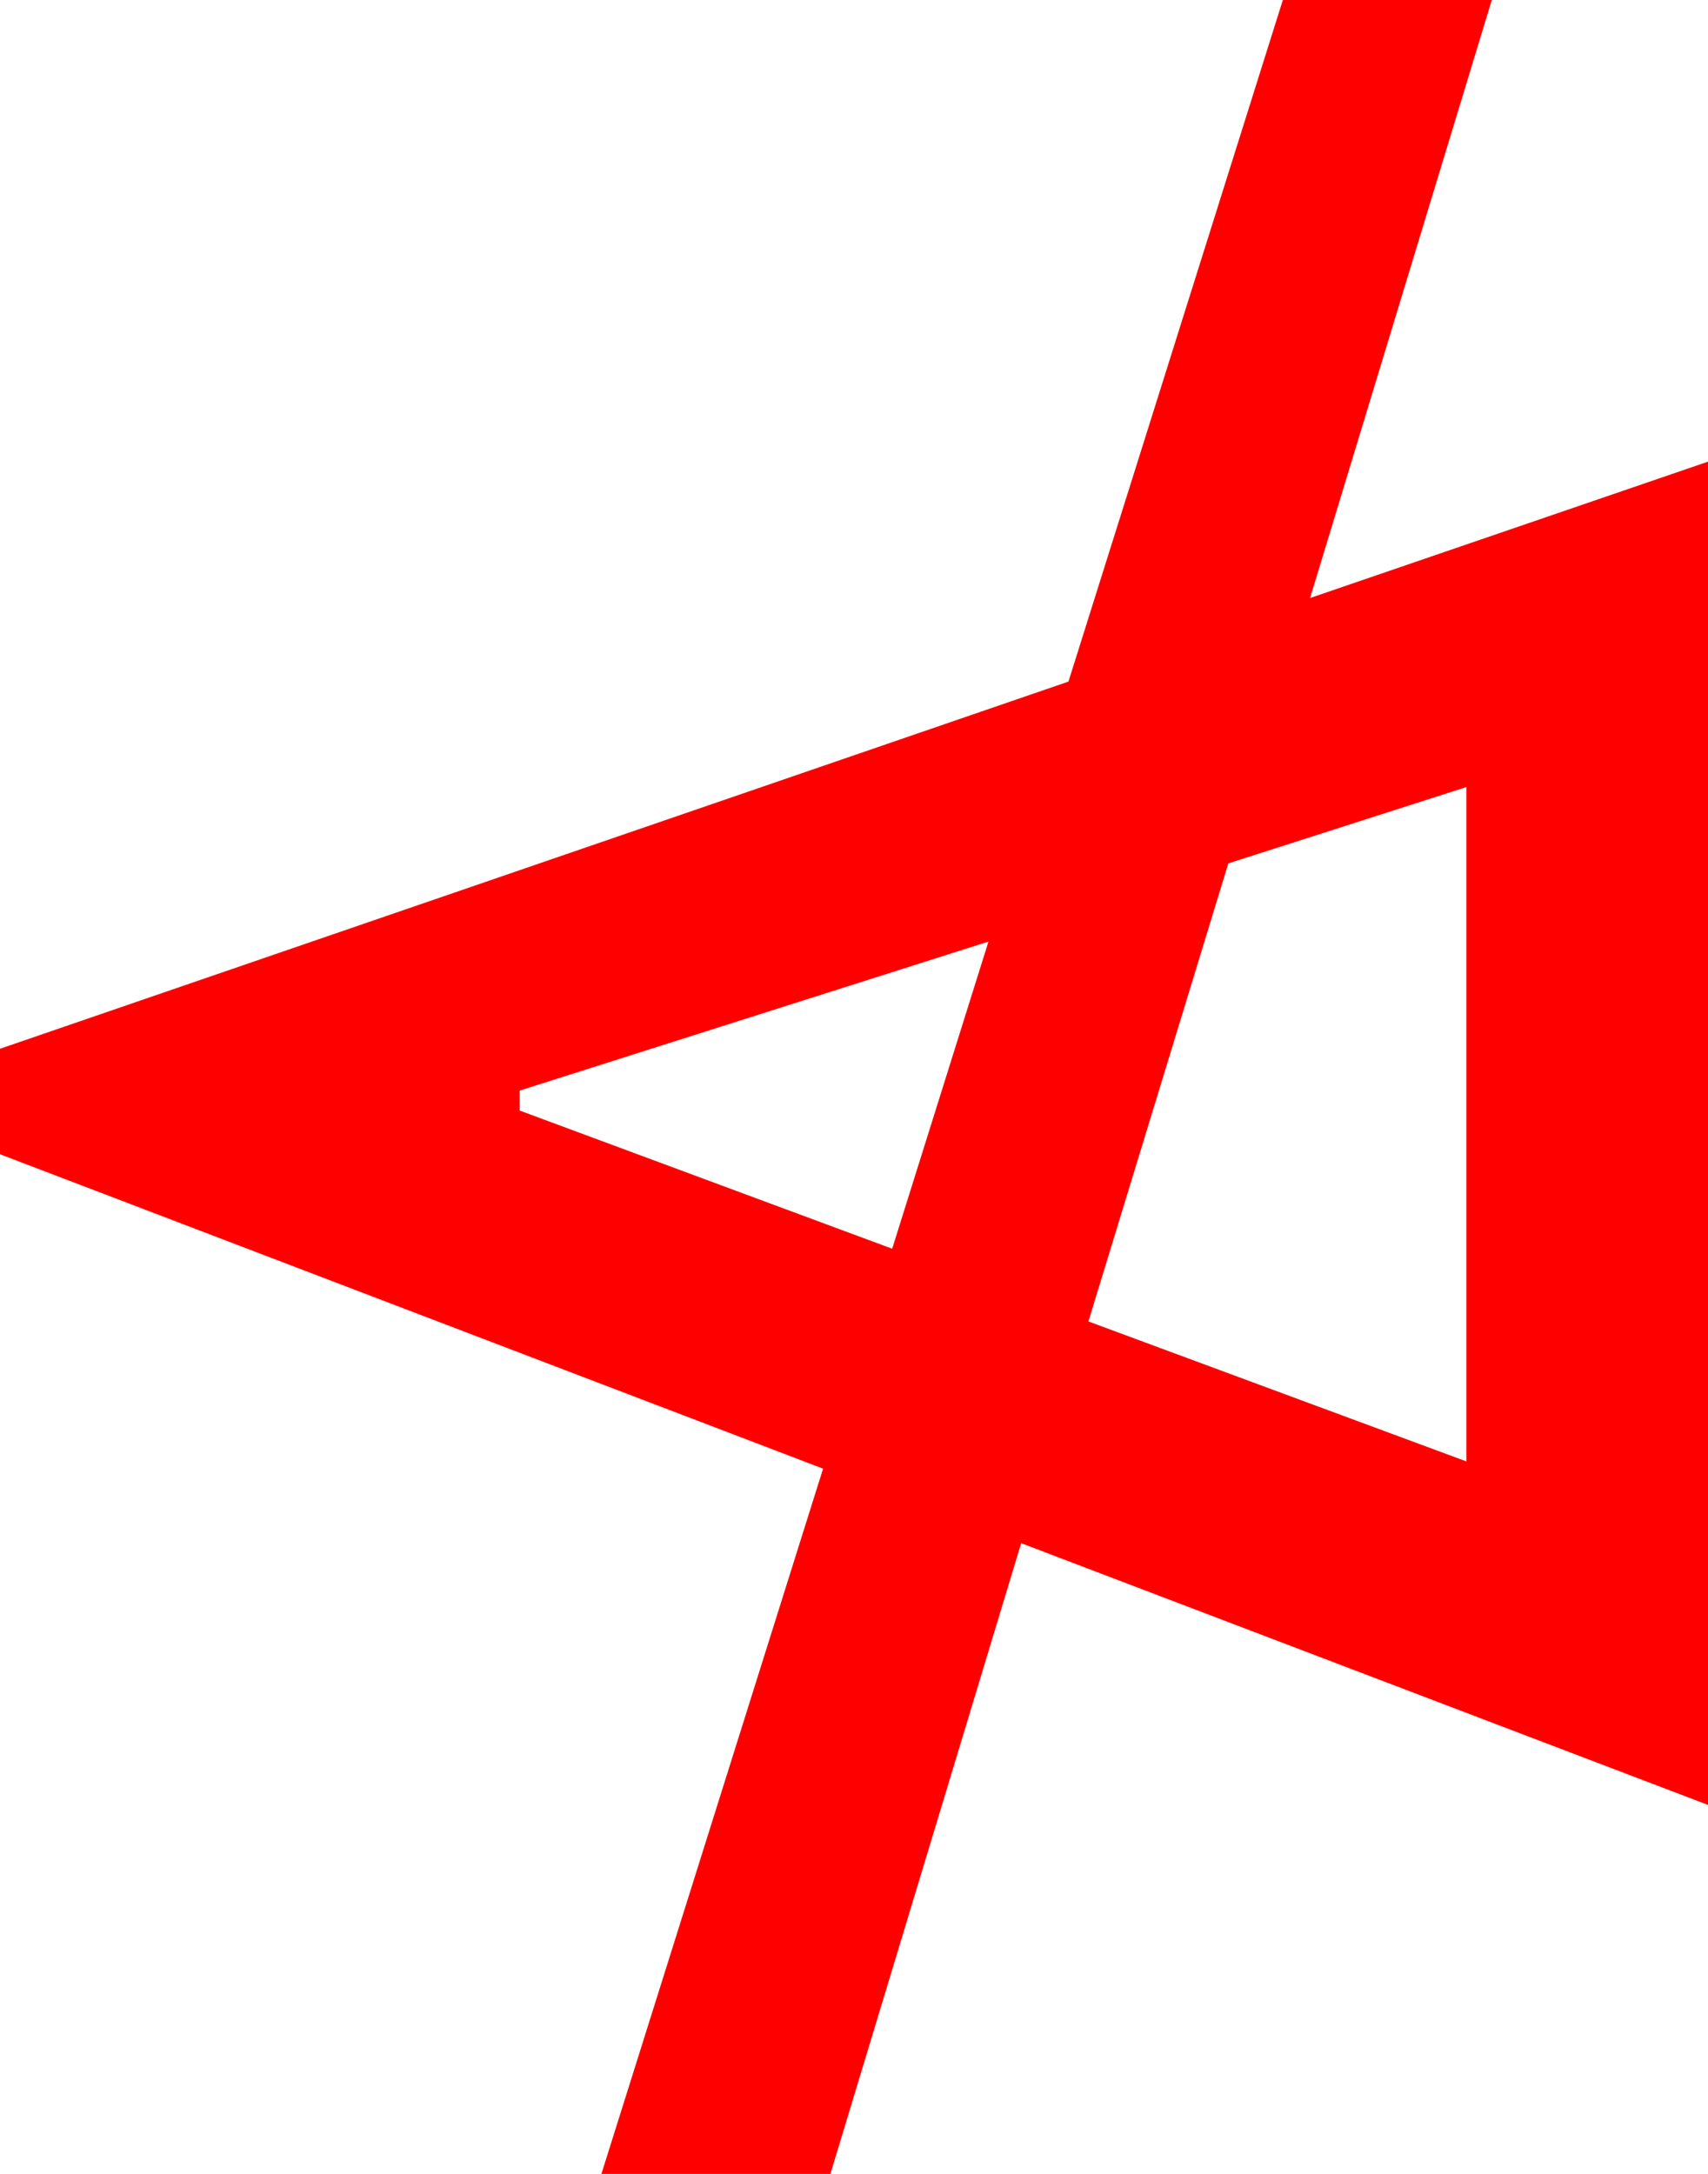 <?xml version="1.0" encoding="utf-8"?>
<!DOCTYPE svg PUBLIC "-//W3C//DTD SVG 1.1//EN" "http://www.w3.org/Graphics/SVG/1.1/DTD/svg11.dtd">
<svg width="27.539" height="35.039" xmlns="http://www.w3.org/2000/svg" xmlns:xlink="http://www.w3.org/1999/xlink" xmlns:xml="http://www.w3.org/XML/1998/namespace" version="1.1">
  <g>
    <g>
      <path style="fill:#FF0000;fill-opacity:1" d="M15.938,15.176L8.379,17.578 8.379,17.9 14.385,20.127 15.938,15.176z M23.643,12.686L19.805,13.916 17.549,21.299 23.643,23.555 23.643,12.686z M20.684,0L24.053,0 21.123,9.639 27.539,7.441 27.539,29.092 16.465,24.873 13.389,35.039 9.697,35.039 13.271,23.672 0,18.604 0,16.904 17.227,10.986 20.684,0z" />
    </g>
  </g>
</svg>